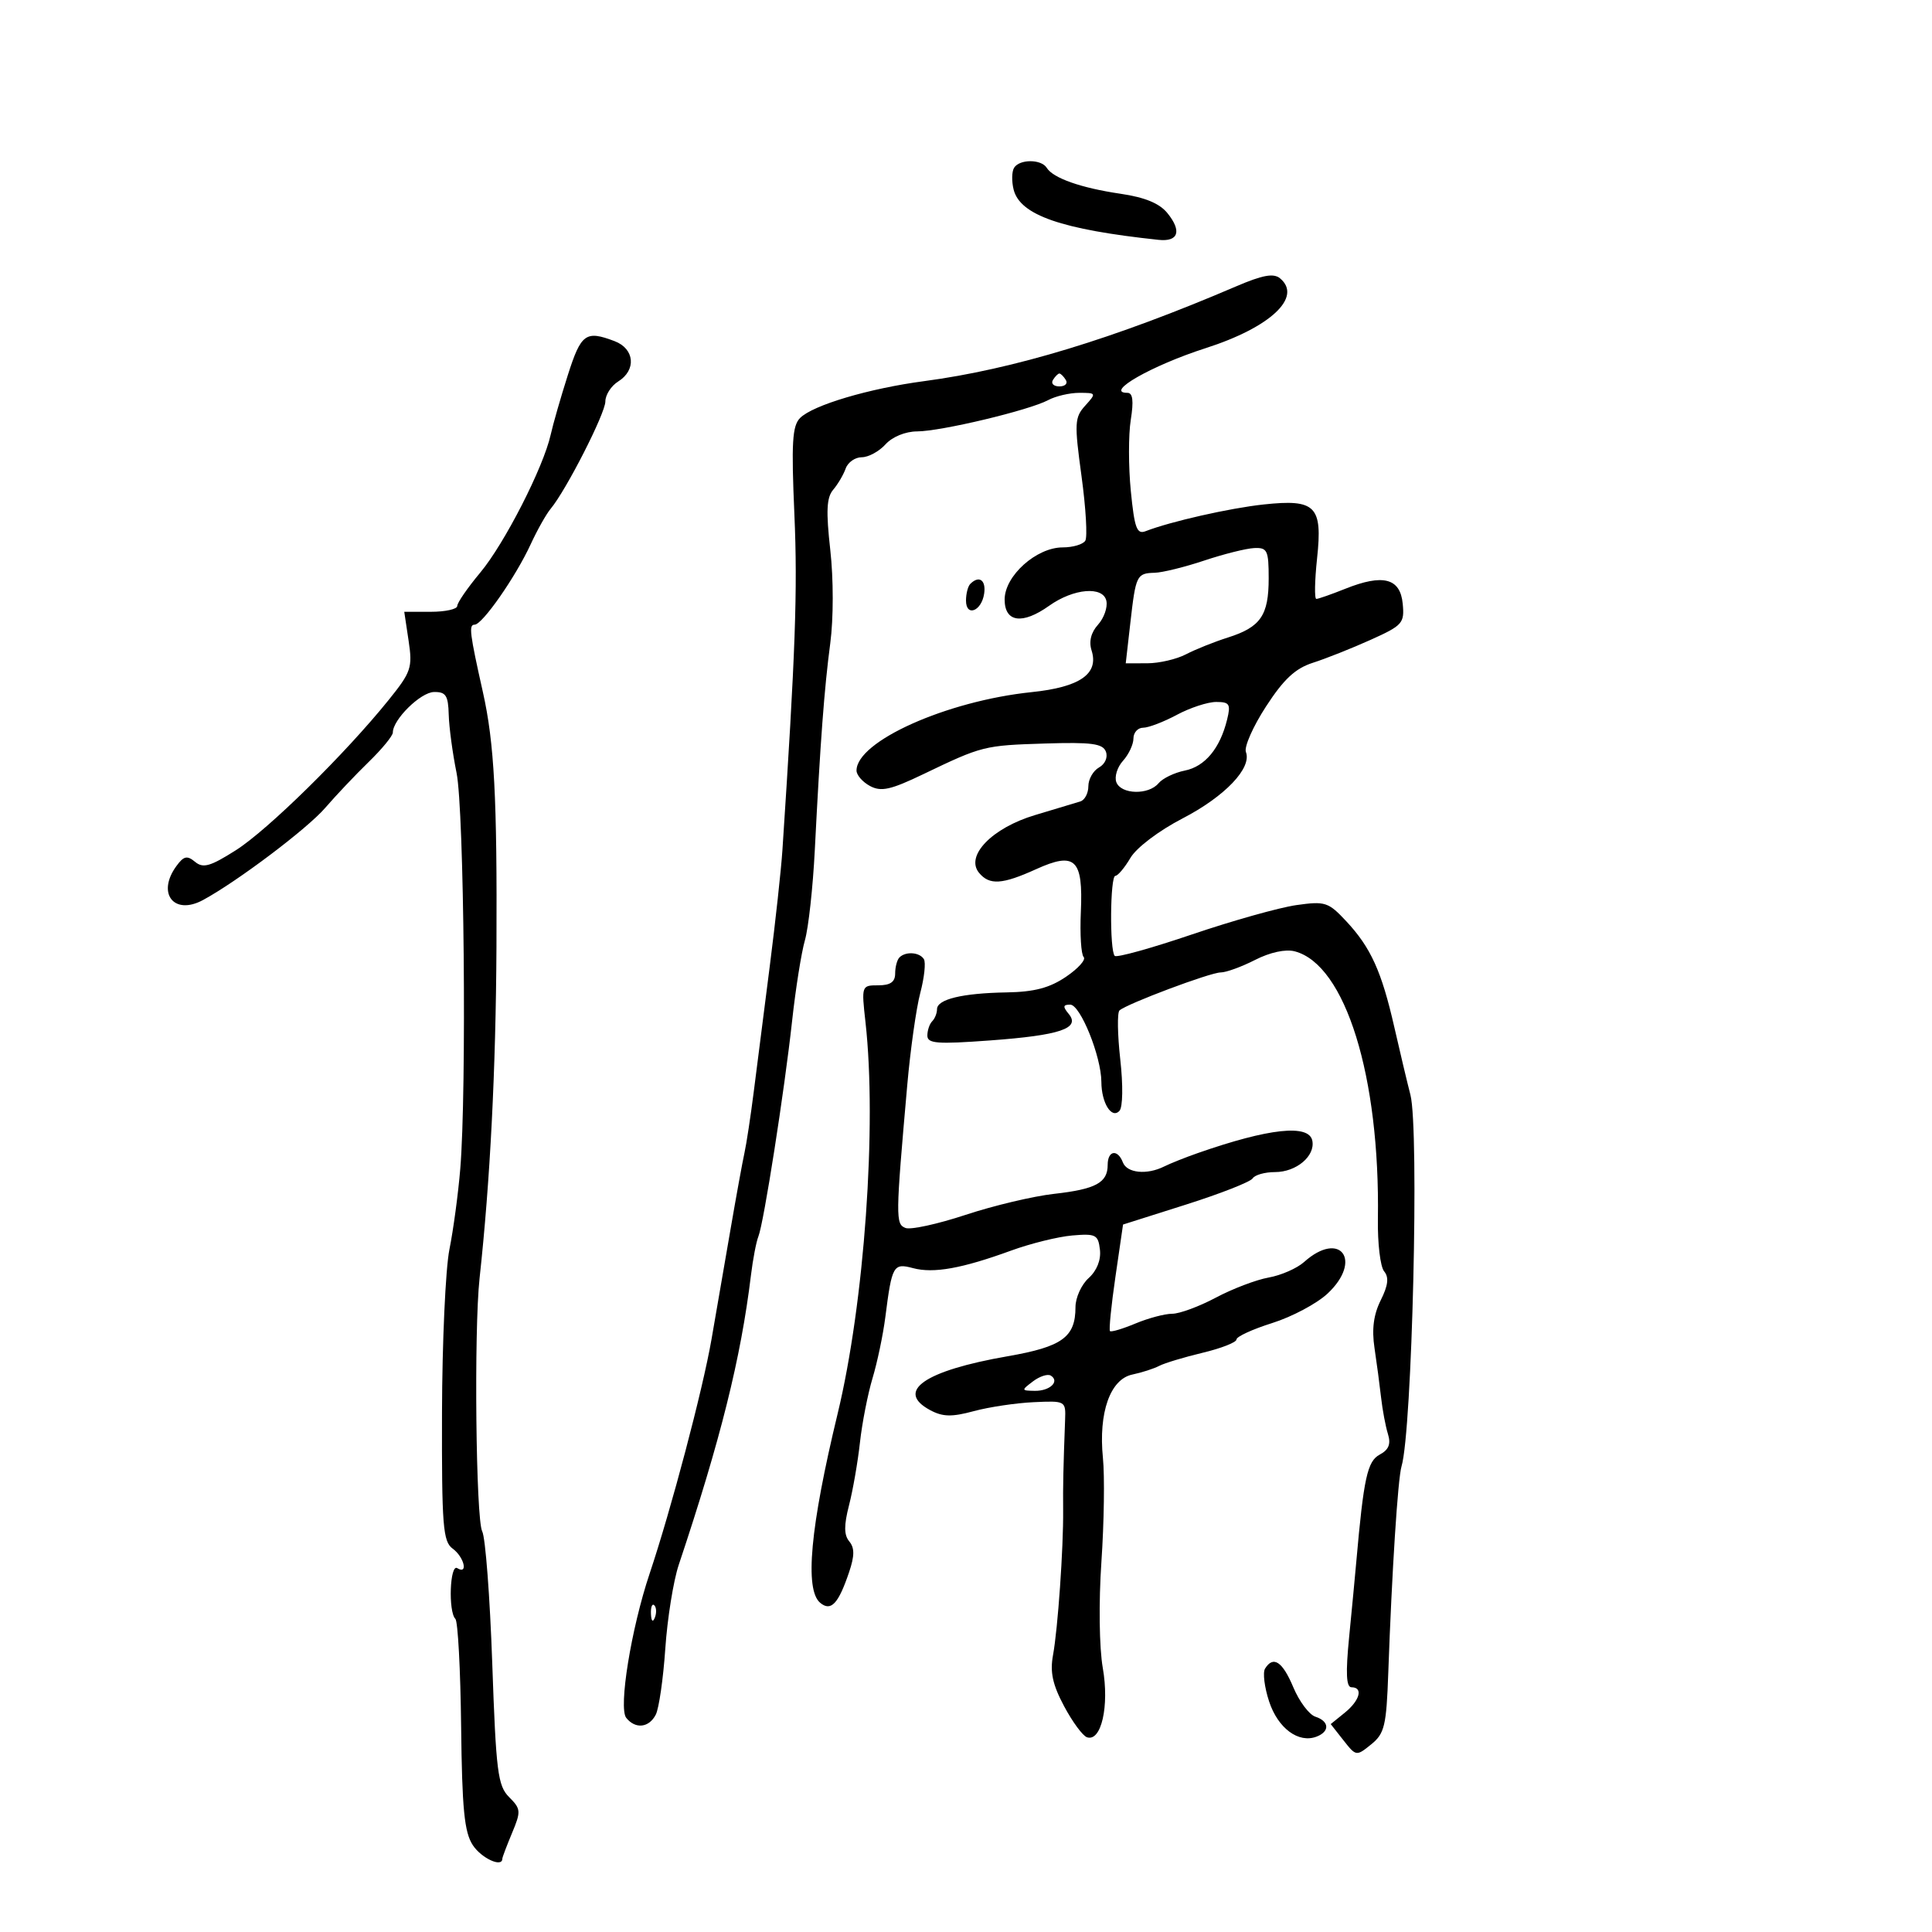 <svg xmlns="http://www.w3.org/2000/svg" width="300" height="300" viewBox="0 0 300 300" version="1.1">
	<path d="M 157.465 26.057 C 157.106 26.638, 157.074 28.160, 157.395 29.438 C 158.391 33.405, 164.829 35.638, 179.899 37.244 C 182.983 37.573, 183.543 35.892, 181.281 33.099 C 180.049 31.577, 177.795 30.645, 173.998 30.087 C 167.866 29.186, 163.527 27.662, 162.538 26.062 C 161.691 24.691, 158.311 24.688, 157.465 26.057 M 191.967 44.458 C 172.964 52.604, 157.368 57.342, 143.500 59.183 C 134.955 60.318, 126.238 62.905, 124.244 64.899 C 123.021 66.122, 122.866 68.733, 123.355 79.940 C 123.864 91.606, 123.514 101.416, 121.494 132 C 121.294 135.025, 120.412 143.125, 119.532 150 C 118.653 156.875, 117.534 165.650, 117.046 169.500 C 116.557 173.350, 115.909 177.625, 115.604 179 C 115.300 180.375, 114.315 185.775, 113.416 191 C 112.516 196.225, 111.194 203.875, 110.477 208 C 109.111 215.858, 104.221 234.364, 100.866 244.371 C 98.008 252.895, 96.013 265.216, 97.243 266.750 C 98.667 268.527, 100.777 268.297, 101.828 266.250 C 102.323 265.288, 102.988 260.675, 103.307 256 C 103.626 251.325, 104.564 245.475, 105.391 243 C 111.901 223.519, 115.036 210.946, 116.610 198 C 116.911 195.525, 117.429 192.825, 117.761 192 C 118.599 189.915, 121.815 169.350, 123.001 158.500 C 123.541 153.550, 124.435 147.925, 124.987 146 C 125.539 144.075, 126.230 137.775, 126.522 132 C 127.377 115.129, 127.989 106.942, 128.926 99.863 C 129.430 96.057, 129.431 89.894, 128.928 85.413 C 128.250 79.367, 128.351 77.249, 129.374 76.050 C 130.101 75.197, 130.975 73.713, 131.317 72.750 C 131.658 71.787, 132.782 71, 133.814 71 C 134.846 71, 136.505 70.100, 137.500 69 C 138.560 67.828, 140.592 66.995, 142.405 66.988 C 146.128 66.974, 159.811 63.707, 162.762 62.127 C 163.921 61.507, 166.093 61, 167.589 61 C 170.241 61, 170.264 61.050, 168.511 62.988 C 166.857 64.815, 166.811 65.698, 167.939 73.949 C 168.613 78.885, 168.877 83.391, 168.524 83.962 C 168.171 84.533, 166.593 85, 165.018 85 C 160.926 85, 156 89.419, 156 93.089 C 156 96.638, 158.749 97.027, 162.905 94.068 C 166.716 91.354, 171.320 90.970, 171.802 93.324 C 172.007 94.328, 171.420 95.983, 170.498 97.003 C 169.411 98.204, 169.059 99.612, 169.500 101 C 170.655 104.639, 167.700 106.695, 160.195 107.473 C 146.999 108.842, 133 115.112, 133 119.652 C 133 120.355, 133.945 121.435, 135.099 122.053 C 136.823 122.975, 138.301 122.647, 143.349 120.223 C 152.523 115.817, 152.796 115.748, 162.315 115.451 C 169.494 115.227, 171.240 115.461, 171.720 116.712 C 172.056 117.590, 171.600 118.644, 170.654 119.173 C 169.745 119.683, 169 120.991, 169 122.081 C 169 123.171, 168.438 124.237, 167.750 124.449 C 167.063 124.662, 163.895 125.614, 160.712 126.567 C 154.046 128.560, 149.843 132.901, 152.029 135.535 C 153.644 137.481, 155.622 137.355, 160.884 134.967 C 166.961 132.210, 168.202 133.396, 167.833 141.612 C 167.678 145.062, 167.875 148.208, 168.270 148.604 C 168.666 148.999, 167.441 150.375, 165.548 151.661 C 162.985 153.403, 160.624 154.025, 156.303 154.100 C 149.420 154.218, 145.500 155.166, 145.500 156.712 C 145.500 157.329, 145.162 158.171, 144.750 158.583 C 144.338 158.996, 144 159.995, 144 160.804 C 144 162.045, 145.509 162.163, 153.707 161.561 C 164.641 160.759, 167.815 159.687, 165.942 157.430 C 165.007 156.304, 165.058 156, 166.180 156 C 167.756 156, 171.004 164.052, 171.020 168 C 171.034 171.270, 172.619 173.807, 173.827 172.492 C 174.352 171.920, 174.406 168.534, 173.954 164.500 C 173.523 160.650, 173.470 157.230, 173.835 156.899 C 174.977 155.867, 187.942 151, 189.550 151 C 190.391 151, 192.795 150.125, 194.892 149.055 C 197.211 147.872, 199.621 147.350, 201.044 147.722 C 208.911 149.779, 214.302 167.136, 213.959 189.309 C 213.901 193.054, 214.335 196.699, 214.925 197.409 C 215.701 198.344, 215.555 199.584, 214.398 201.904 C 213.289 204.127, 212.993 206.391, 213.430 209.304 C 213.777 211.612, 214.237 215.075, 214.453 217 C 214.669 218.925, 215.147 221.474, 215.517 222.664 C 216.004 224.235, 215.653 225.115, 214.238 225.872 C 212.321 226.899, 211.756 229.485, 210.605 242.500 C 210.411 244.700, 209.908 249.988, 209.488 254.250 C 208.939 259.824, 209.044 262, 209.862 262 C 211.709 262, 211.167 264.044, 208.816 265.948 L 206.632 267.717 208.611 270.233 C 210.571 272.724, 210.615 272.730, 212.917 270.866 C 214.995 269.183, 215.278 267.997, 215.571 259.741 C 216.128 244.053, 217.057 229.587, 217.630 227.684 C 219.277 222.214, 220.396 175.380, 219.008 170 C 218.511 168.075, 217.387 163.350, 216.510 159.500 C 214.537 150.833, 212.855 147.126, 209.043 143.046 C 206.261 140.068, 205.770 139.910, 201.286 140.546 C 198.654 140.920, 191.358 142.971, 185.074 145.104 C 178.790 147.237, 173.400 148.733, 173.096 148.429 C 172.286 147.619, 172.377 136, 173.193 136 C 173.575 136, 174.627 134.747, 175.532 133.215 C 176.472 131.623, 179.931 129.002, 183.604 127.098 C 190.213 123.671, 194.421 119.262, 193.464 116.766 C 193.165 115.987, 194.566 112.813, 196.579 109.713 C 199.337 105.463, 201.130 103.791, 203.868 102.914 C 205.866 102.275, 209.891 100.676, 212.812 99.361 C 217.797 97.118, 218.105 96.771, 217.812 93.735 C 217.430 89.776, 214.755 89.081, 208.906 91.421 C 206.736 92.289, 204.708 93, 204.400 93 C 204.093 93, 204.144 90.166, 204.515 86.701 C 205.387 78.564, 204.301 77.468, 196.229 78.333 C 190.955 78.899, 181.768 80.977, 177.885 82.484 C 176.529 83.010, 176.161 82.008, 175.593 76.244 C 175.221 72.467, 175.217 67.492, 175.586 65.189 C 176.056 62.247, 175.902 61, 175.069 61 C 171.395 61, 178.839 56.748, 187.222 54.058 C 197.284 50.829, 202.281 46.138, 198.765 43.220 C 197.768 42.393, 196.059 42.704, 191.967 44.458 M 88.170 58.250 C 87.074 61.688, 85.877 65.850, 85.511 67.500 C 84.385 72.568, 78.339 84.405, 74.573 88.913 C 72.608 91.265, 71 93.597, 71 94.095 C 71 94.593, 69.149 95, 66.886 95 L 62.773 95 63.449 99.506 C 64.076 103.690, 63.852 104.349, 60.312 108.737 C 53.571 117.093, 41.579 128.881, 36.621 132.025 C 32.649 134.544, 31.537 134.861, 30.293 133.828 C 29.055 132.800, 28.534 132.917, 27.392 134.479 C 24.290 138.721, 27.011 142.198, 31.522 139.757 C 36.849 136.874, 47.710 128.683, 50.500 125.444 C 52.150 123.528, 55.188 120.321, 57.250 118.316 C 59.313 116.312, 61 114.254, 61 113.744 C 61 111.736, 65.302 107.498, 67.382 107.456 C 69.227 107.420, 69.598 107.986, 69.678 110.956 C 69.730 112.905, 70.276 116.975, 70.892 120 C 72.071 125.791, 72.479 169.285, 71.470 181.500 C 71.152 185.350, 70.395 190.975, 69.787 194 C 69.180 197.025, 68.661 208.438, 68.634 219.361 C 68.590 236.972, 68.777 239.364, 70.292 240.472 C 72.082 241.780, 72.735 244.572, 71 243.500 C 69.858 242.794, 69.585 250.251, 70.711 251.378 C 71.103 251.769, 71.504 259.274, 71.603 268.055 C 71.749 280.914, 72.101 284.506, 73.415 286.511 C 74.751 288.549, 78 290.046, 78 288.622 C 78 288.414, 78.679 286.619, 79.509 284.632 C 80.919 281.259, 80.889 280.889, 79.056 279.056 C 77.297 277.297, 77.024 275.132, 76.437 258.296 C 76.077 247.958, 75.375 238.731, 74.878 237.792 C 73.894 235.931, 73.586 206.578, 74.466 198.500 C 76.117 183.342, 76.994 166.127, 77.090 147 C 77.205 123.896, 76.752 115.369, 74.990 107.500 C 72.927 98.285, 72.768 97, 73.694 97 C 74.897 97, 80.065 89.590, 82.411 84.500 C 83.425 82.300, 84.819 79.825, 85.508 79 C 87.917 76.114, 94 64.181, 94 62.339 C 94 61.317, 94.900 59.919, 96 59.232 C 98.844 57.456, 98.547 54.158, 95.435 52.975 C 90.949 51.270, 90.229 51.793, 88.170 58.250 M 163.500 59 C 163.160 59.550, 163.610 60, 164.500 60 C 165.390 60, 165.840 59.550, 165.500 59 C 165.160 58.450, 164.710 58, 164.500 58 C 164.290 58, 163.840 58.450, 163.500 59 M 187 87.041 C 183.975 88.051, 180.514 88.905, 179.309 88.939 C 176.499 89.017, 176.365 89.294, 175.516 96.750 L 174.804 103 178.152 102.994 C 179.993 102.990, 182.694 102.365, 184.153 101.603 C 185.613 100.842, 188.538 99.670, 190.653 98.999 C 195.749 97.383, 197 95.572, 197 89.809 C 197 85.458, 196.786 85.010, 194.750 85.103 C 193.512 85.159, 190.025 86.032, 187 87.041 M 150.667 90.667 C 150.300 91.033, 150 92.196, 150 93.250 C 150 95.843, 152.415 94.920, 152.820 92.172 C 153.129 90.069, 152.031 89.302, 150.667 90.667 M 182.739 111 C 180.686 112.100, 178.331 113, 177.504 113 C 176.677 113, 176 113.752, 176 114.671 C 176 115.590, 175.270 117.149, 174.379 118.134 C 173.487 119.119, 173.023 120.617, 173.347 121.463 C 174.081 123.374, 178.359 123.477, 179.900 121.621 C 180.530 120.862, 182.364 119.977, 183.977 119.655 C 187.107 119.029, 189.443 116.215, 190.541 111.750 C 191.135 109.333, 190.930 109, 188.844 109 C 187.538 109, 184.791 109.900, 182.739 111 M 139.667 148.667 C 139.300 149.033, 139 150.158, 139 151.167 C 139 152.479, 138.254 153, 136.376 153 C 133.774 153, 133.758 153.048, 134.395 158.750 C 136.182 174.752, 134.220 202.328, 130.071 219.500 C 125.810 237.138, 124.916 246.855, 127.367 248.890 C 129.036 250.274, 130.190 249.042, 131.854 244.102 C 132.704 241.579, 132.709 240.354, 131.872 239.345 C 131.044 238.348, 131.035 236.856, 131.835 233.743 C 132.435 231.409, 133.199 227.025, 133.531 224 C 133.864 220.975, 134.745 216.475, 135.488 214 C 136.232 211.525, 137.127 207.250, 137.477 204.500 C 138.500 196.472, 138.713 196.096, 141.783 196.917 C 144.955 197.766, 149.374 196.974, 157 194.193 C 160.025 193.090, 164.300 192.033, 166.500 191.844 C 170.151 191.530, 170.526 191.723, 170.797 194.052 C 170.983 195.642, 170.323 197.303, 169.047 198.457 C 167.921 199.476, 167 201.504, 167 202.964 C 167 207.637, 164.951 209.123, 156.473 210.597 C 143.521 212.850, 138.954 216.032, 144.452 218.974 C 146.394 220.013, 147.799 220.044, 151.202 219.123 C 153.566 218.484, 157.750 217.857, 160.500 217.730 C 165.462 217.502, 165.499 217.523, 165.387 220.500 C 165.111 227.860, 165.048 230.759, 165.084 234.500 C 165.140 240.345, 164.259 252.958, 163.513 257 C 163.025 259.644, 163.445 261.584, 165.228 264.931 C 166.526 267.369, 168.129 269.543, 168.788 269.763 C 171.006 270.502, 172.278 264.924, 171.241 259 C 170.688 255.837, 170.597 248.826, 171.027 242.500 C 171.439 236.450, 171.544 229.202, 171.262 226.394 C 170.556 219.356, 172.387 214.160, 175.828 213.439 C 177.297 213.131, 179.175 212.526, 180 212.094 C 180.825 211.662, 183.863 210.745, 186.750 210.055 C 189.637 209.365, 192 208.437, 192 207.993 C 192 207.549, 194.503 206.399, 197.561 205.437 C 200.620 204.475, 204.478 202.421, 206.135 200.874 C 211.649 195.723, 208.110 190.943, 202.500 195.963 C 201.400 196.947, 198.922 198.033, 196.992 198.376 C 195.063 198.719, 191.371 200.125, 188.788 201.500 C 186.205 202.875, 183.157 204, 182.014 204 C 180.871 204, 178.306 204.681, 176.314 205.513 C 174.323 206.345, 172.542 206.876, 172.358 206.691 C 172.174 206.507, 172.555 202.709, 173.205 198.251 L 174.386 190.145 184.147 187.051 C 189.516 185.349, 194.181 183.516, 194.513 182.978 C 194.846 182.440, 196.409 182, 197.988 182 C 201.289 182, 204.249 179.509, 203.777 177.129 C 203.259 174.518, 197.053 175.187, 186 179.046 C 184.075 179.718, 181.719 180.658, 180.764 181.134 C 178.088 182.468, 175 182.162, 174.362 180.500 C 173.550 178.385, 172 178.633, 172 180.878 C 172 183.657, 170.154 184.654, 163.655 185.384 C 160.440 185.745, 154.269 187.210, 149.941 188.641 C 145.613 190.071, 141.413 190.989, 140.608 190.680 C 139.048 190.081, 139.060 189.087, 140.877 168.500 C 141.362 163, 142.272 156.559, 142.899 154.186 C 143.526 151.813, 143.779 149.451, 143.460 148.936 C 142.790 147.850, 140.636 147.698, 139.667 148.667 M 160.397 214.500 C 158.562 215.889, 158.572 215.937, 160.691 215.968 C 163.030 216.002, 164.606 214.493, 163.164 213.601 C 162.686 213.306, 161.441 213.710, 160.397 214.500 M 101.079 250.583 C 101.127 251.748, 101.364 251.985, 101.683 251.188 C 101.972 250.466, 101.936 249.603, 101.604 249.271 C 101.272 248.939, 101.036 249.529, 101.079 250.583 M 196.434 259.107 C 196.058 259.715, 196.345 262.015, 197.072 264.218 C 198.443 268.374, 201.639 270.736, 204.436 269.663 C 206.518 268.864, 206.422 267.272, 204.250 266.567 C 203.287 266.254, 201.746 264.199, 200.824 261.999 C 199.143 257.987, 197.710 257.043, 196.434 259.107" stroke="none" fill="black" fill-rule="evenodd"/>
</svg>